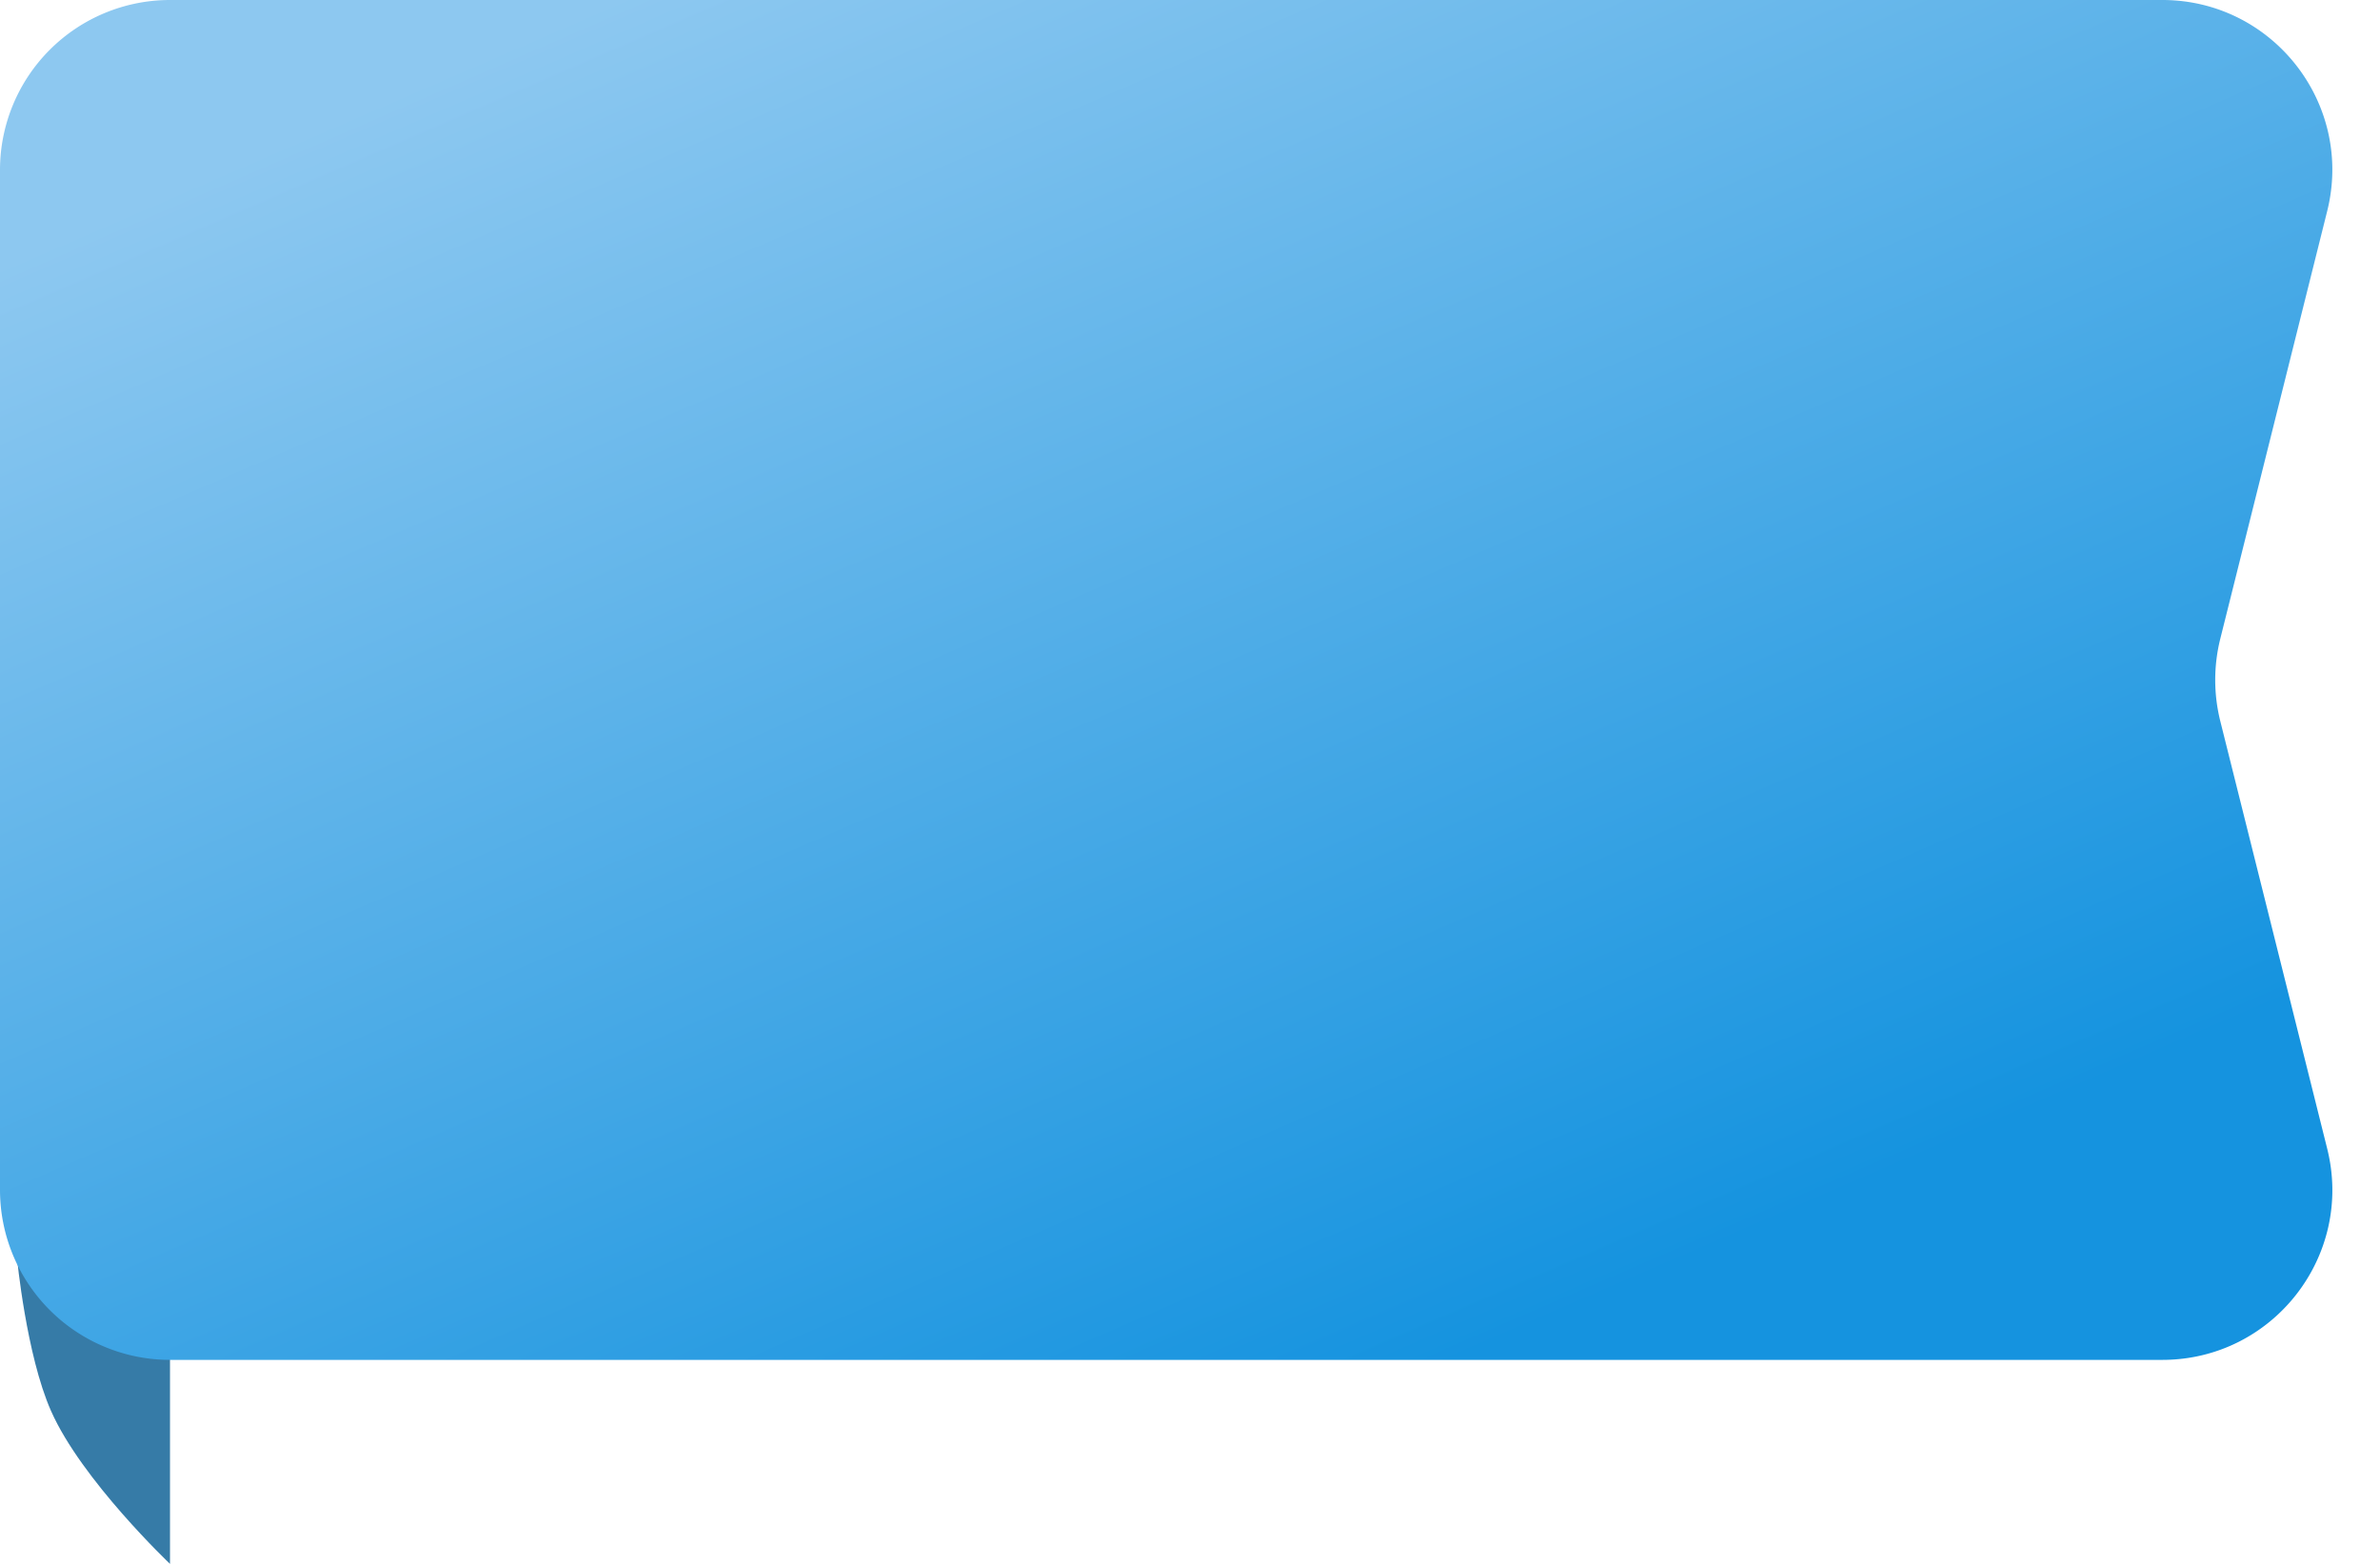 <svg width="70" height="46" fill="none" xmlns="http://www.w3.org/2000/svg"><path d="M.5 37H5v9s-2.6-2.464-3.5-4.5C.772 39.853.5 37 .5 37z" fill="#367BA7"/><path d="M0 5a5 5 0 015-5h58.596c3.253 0 5.64 3.057 4.85 6.213l-3.143 12.574a5.004 5.004 0 000 2.426l3.144 12.574c.789 3.156-1.598 6.213-4.85 6.213H5a5 5 0 01-5-5V5z" fill="url(#paint0_linear)"/><defs><linearGradient id="paint0_linear" x1="7.778" y1="4.444" x2="26.303" y2="47.18" gradientUnits="userSpaceOnUse"><stop stop-color="#8DC8F0"/><stop offset="1" stop-color="#1593DF"/></linearGradient></defs></svg>